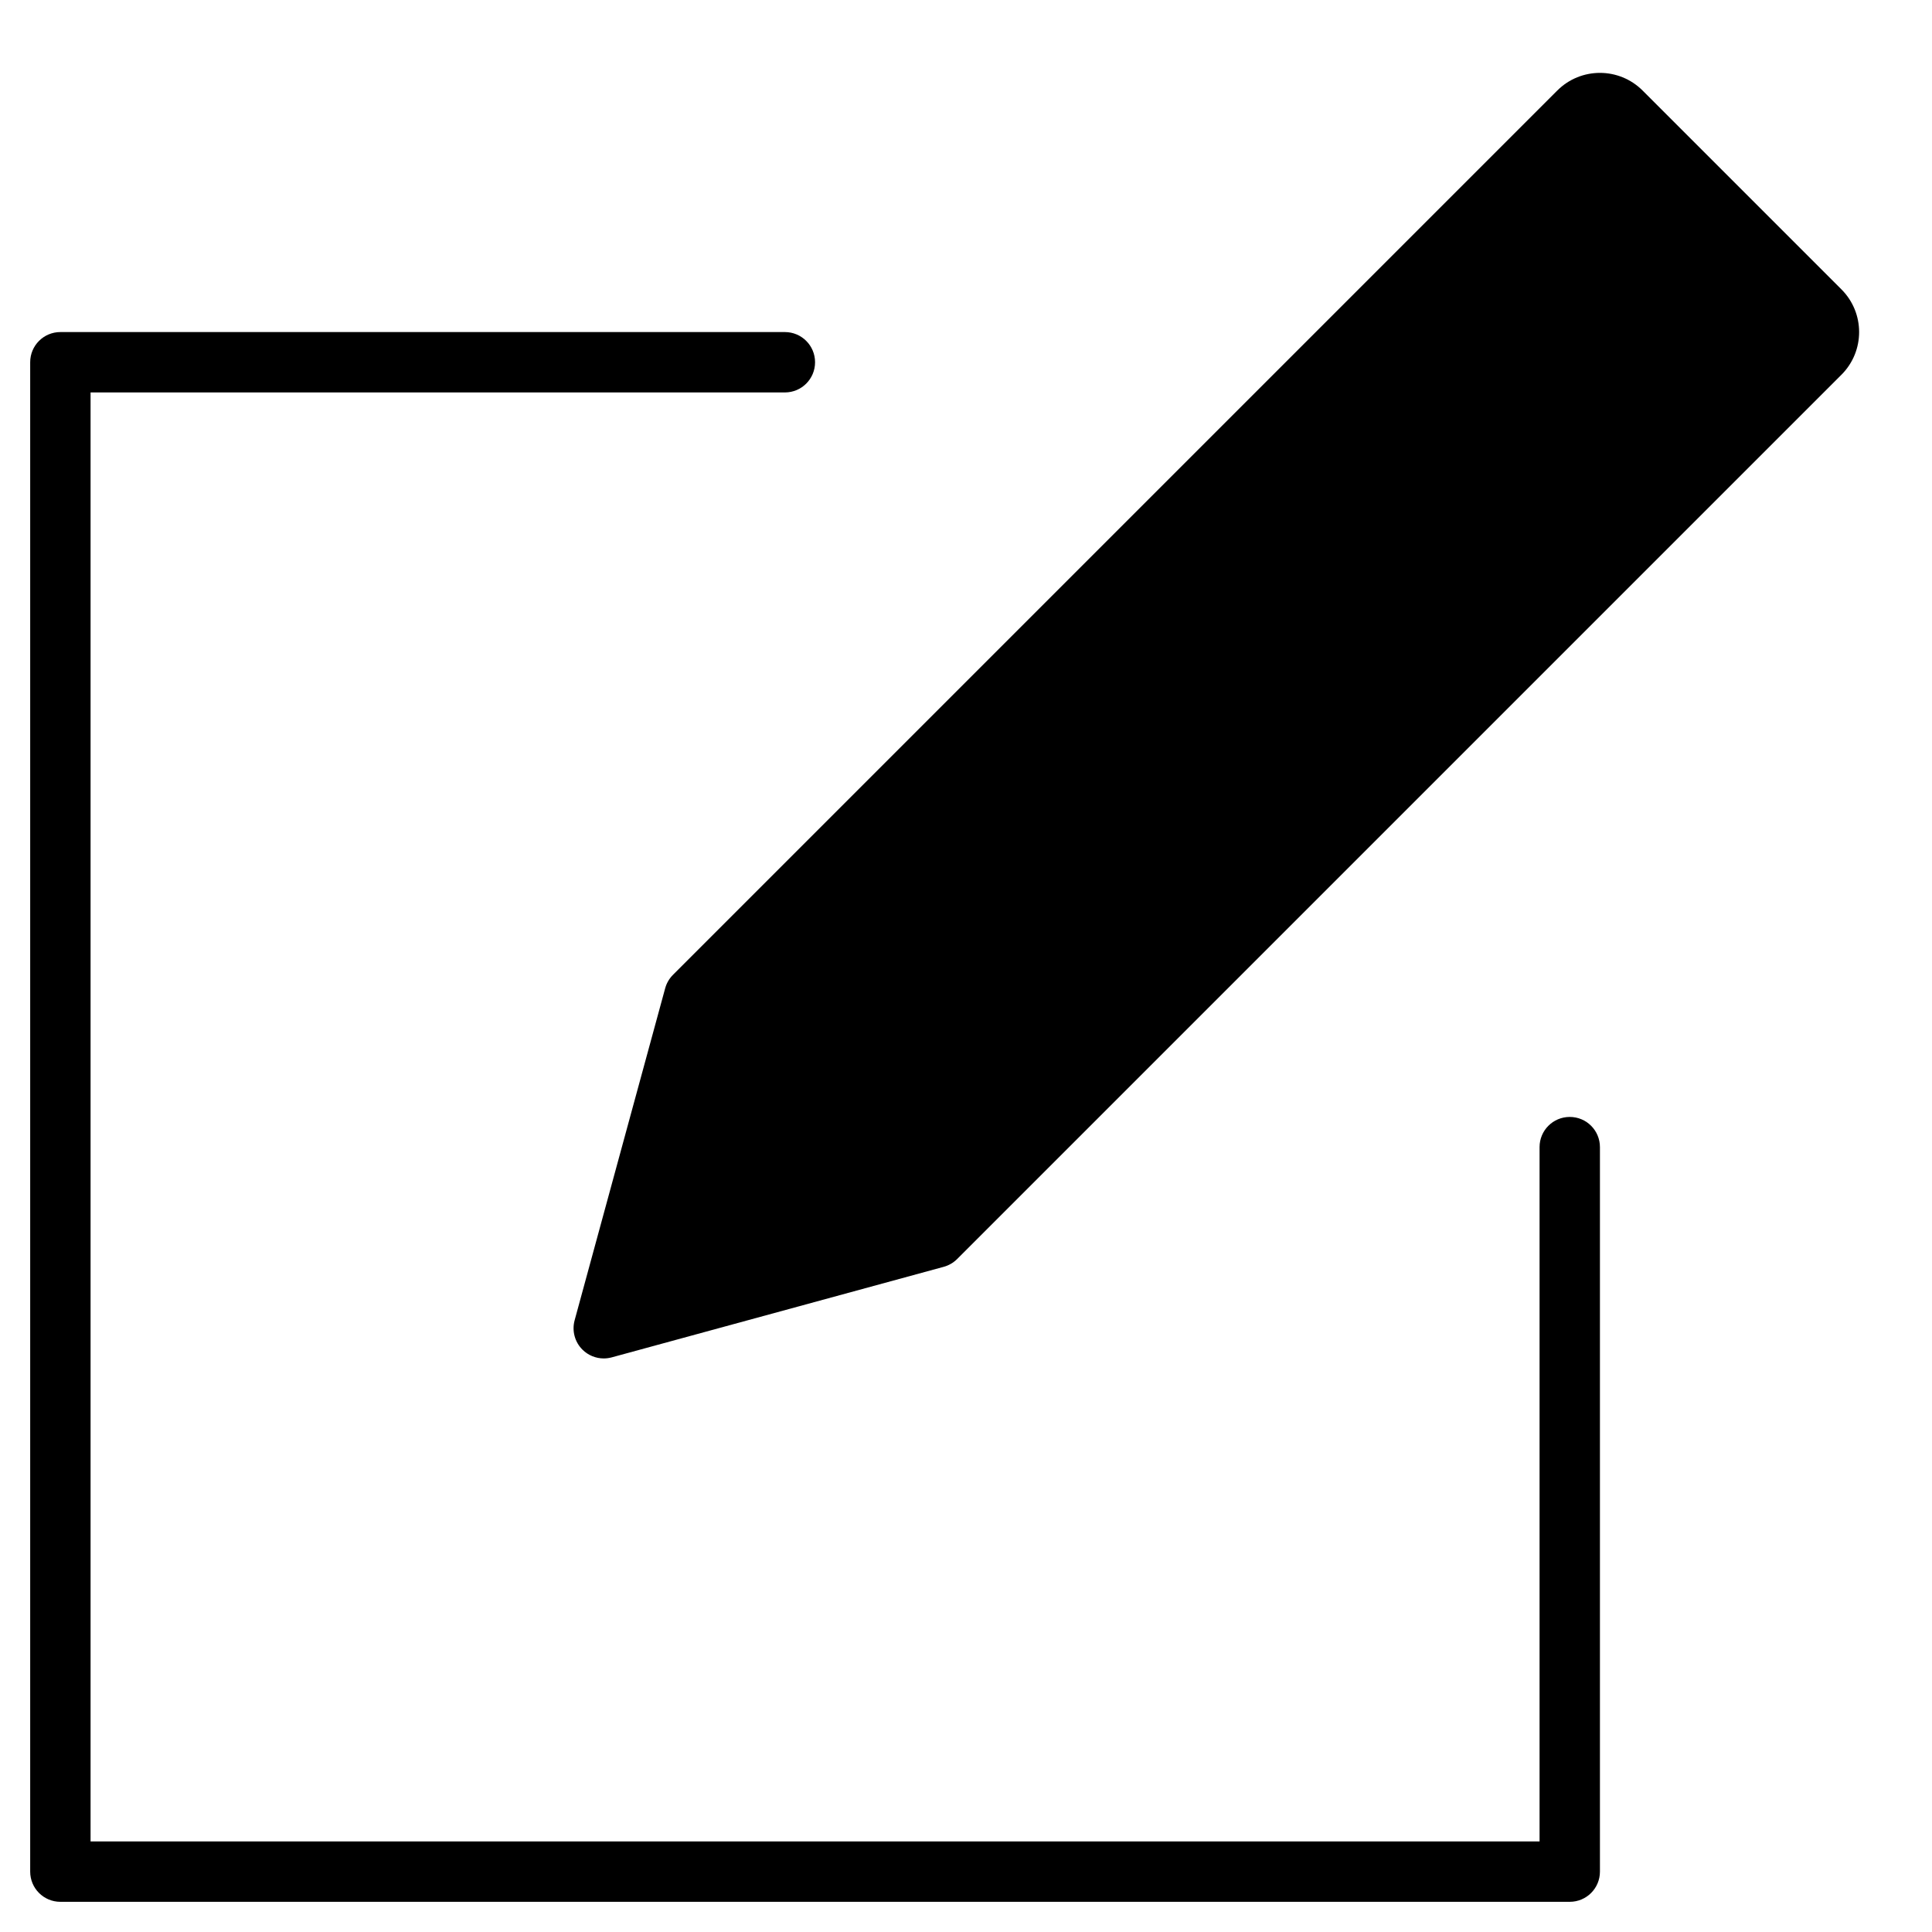 <?xml version="1.0" encoding="utf-8"?>
<!-- Generator: Adobe Illustrator 19.2.1, SVG Export Plug-In . SVG Version: 6.00 Build 0)  -->
<!DOCTYPE svg PUBLIC "-//W3C//DTD SVG 1.1//EN" "http://www.w3.org/Graphics/SVG/1.1/DTD/svg11.dtd">
<svg version="1.1" id="Layer_1" xmlns="http://www.w3.org/2000/svg" xmlns:xlink="http://www.w3.org/1999/xlink" x="0px" y="0px"
	 width="64px" height="64px" viewBox="0 0 64 64" enable-background="new 0 0 64 64" xml:space="preserve">
<path d="M2,63h50c0.553,0,1-0.447,1-1V38c0-0.553-0.447-1-1-1s-1,0.447-1,1v23H3V13h23c0.553,0,1-0.447,1-1s-0.447-1-1-1H2
	c-0.553,0-1,0.447-1,1v50C1,62.553,1.447,63,2,63z"/>
<path d="M22.035,32.737l-3,11c-0.094,0.346,0.004,0.716,0.258,0.97C19.483,44.897,19.738,45,20,45c0.088,0,0.176-0.012,0.263-0.035
	l10.999-3c0.168-0.046,0.321-0.135,0.445-0.258L61,12.414c0.781-0.781,0.781-2.047,0-2.828L54.414,3
	c-0.781-0.781-2.047-0.781-2.828,0L22.293,32.293C22.17,32.416,22.081,32.569,22.035,32.737z"/>
</svg>
